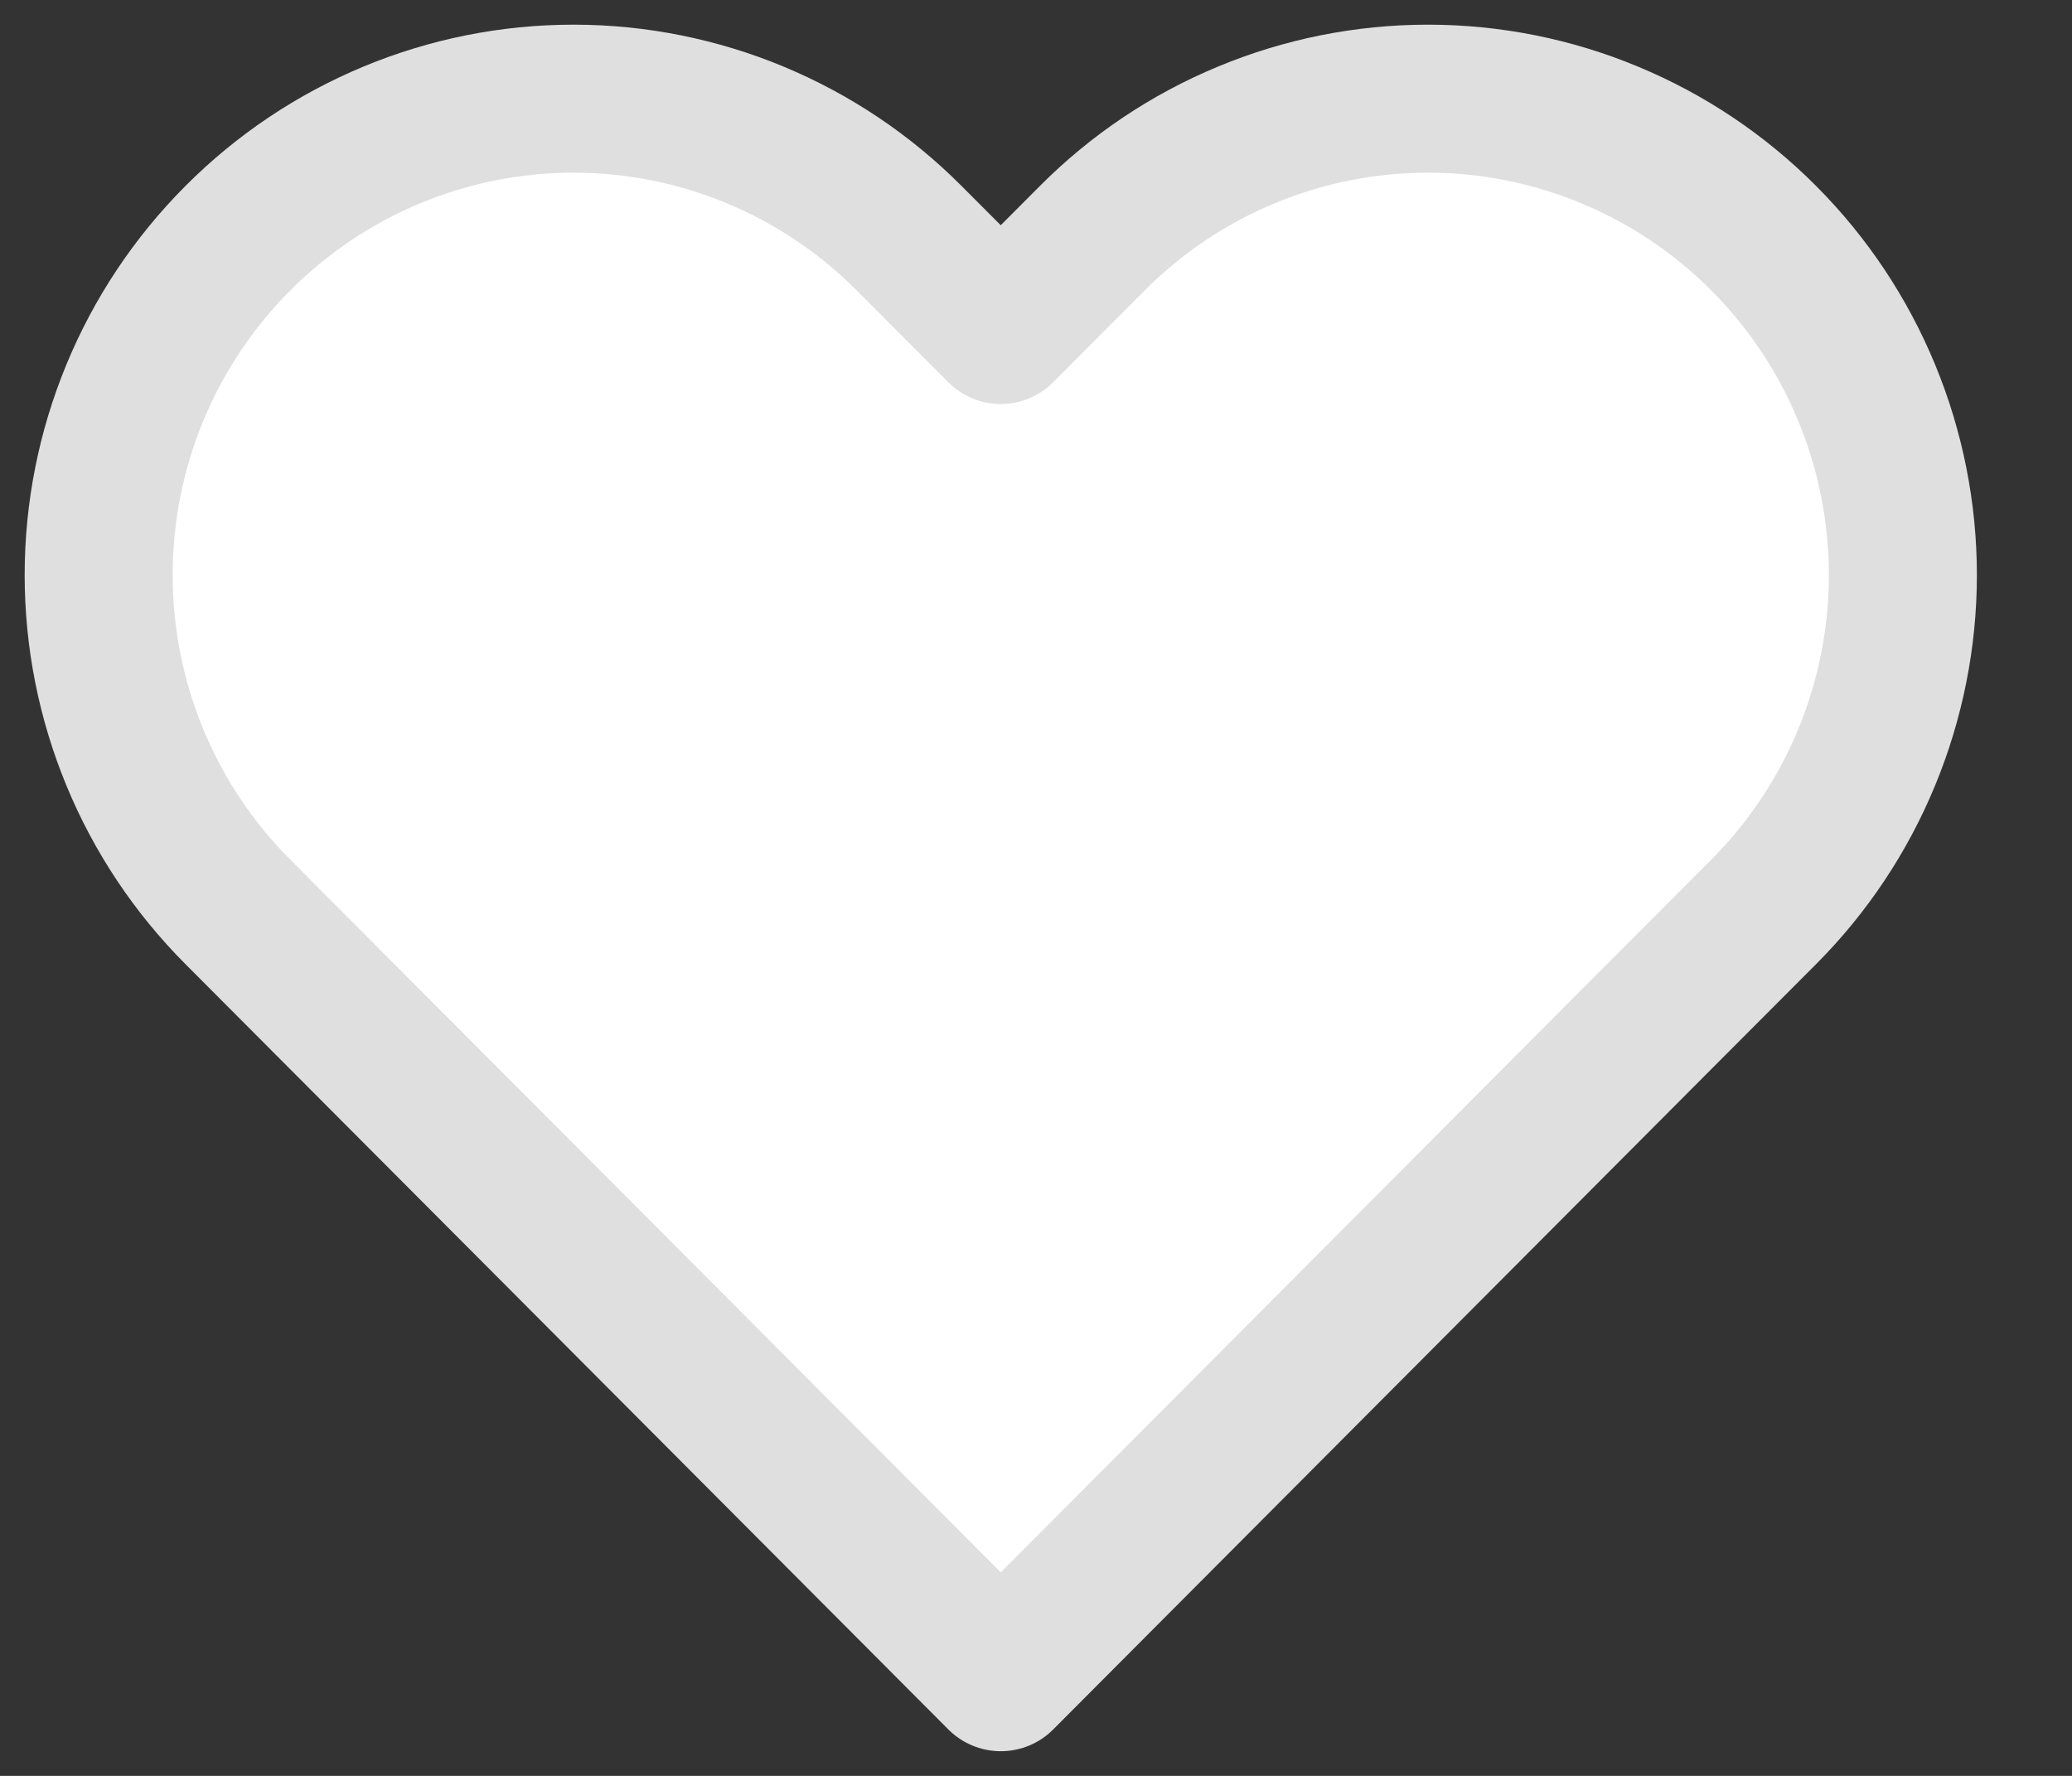 <svg width="21" height="18" viewBox="0 0 21 18" fill="none" xmlns="http://www.w3.org/2000/svg">
<rect x="0" y="0" width="21" height="18" fill="#333333" stroke="none"/>
<path d="M17.876 2.415C17.429 1.966 16.898 1.61 16.314 1.368C15.731 1.125 15.105 1 14.473 1C13.841 1 13.215 1.125 12.631 1.368C12.047 1.61 11.517 1.966 11.07 2.415L10.143 3.345L9.215 2.415C8.313 1.509 7.089 1 5.812 1C4.536 1 3.312 1.509 2.41 2.415C1.507 3.32 1 4.548 1 5.828C1 7.109 1.507 8.337 2.41 9.242L3.337 10.172L10.143 17L16.948 10.172L17.876 9.242C18.323 8.794 18.677 8.262 18.919 7.676C19.161 7.09 19.286 6.462 19.286 5.828C19.286 5.194 19.161 4.566 18.919 3.981C18.677 3.395 18.323 2.863 17.876 2.415Z" fill="white" stroke="#DFDFDF" stroke-width="1.5" stroke-linecap="round" stroke-linejoin="round"/>
</svg>

